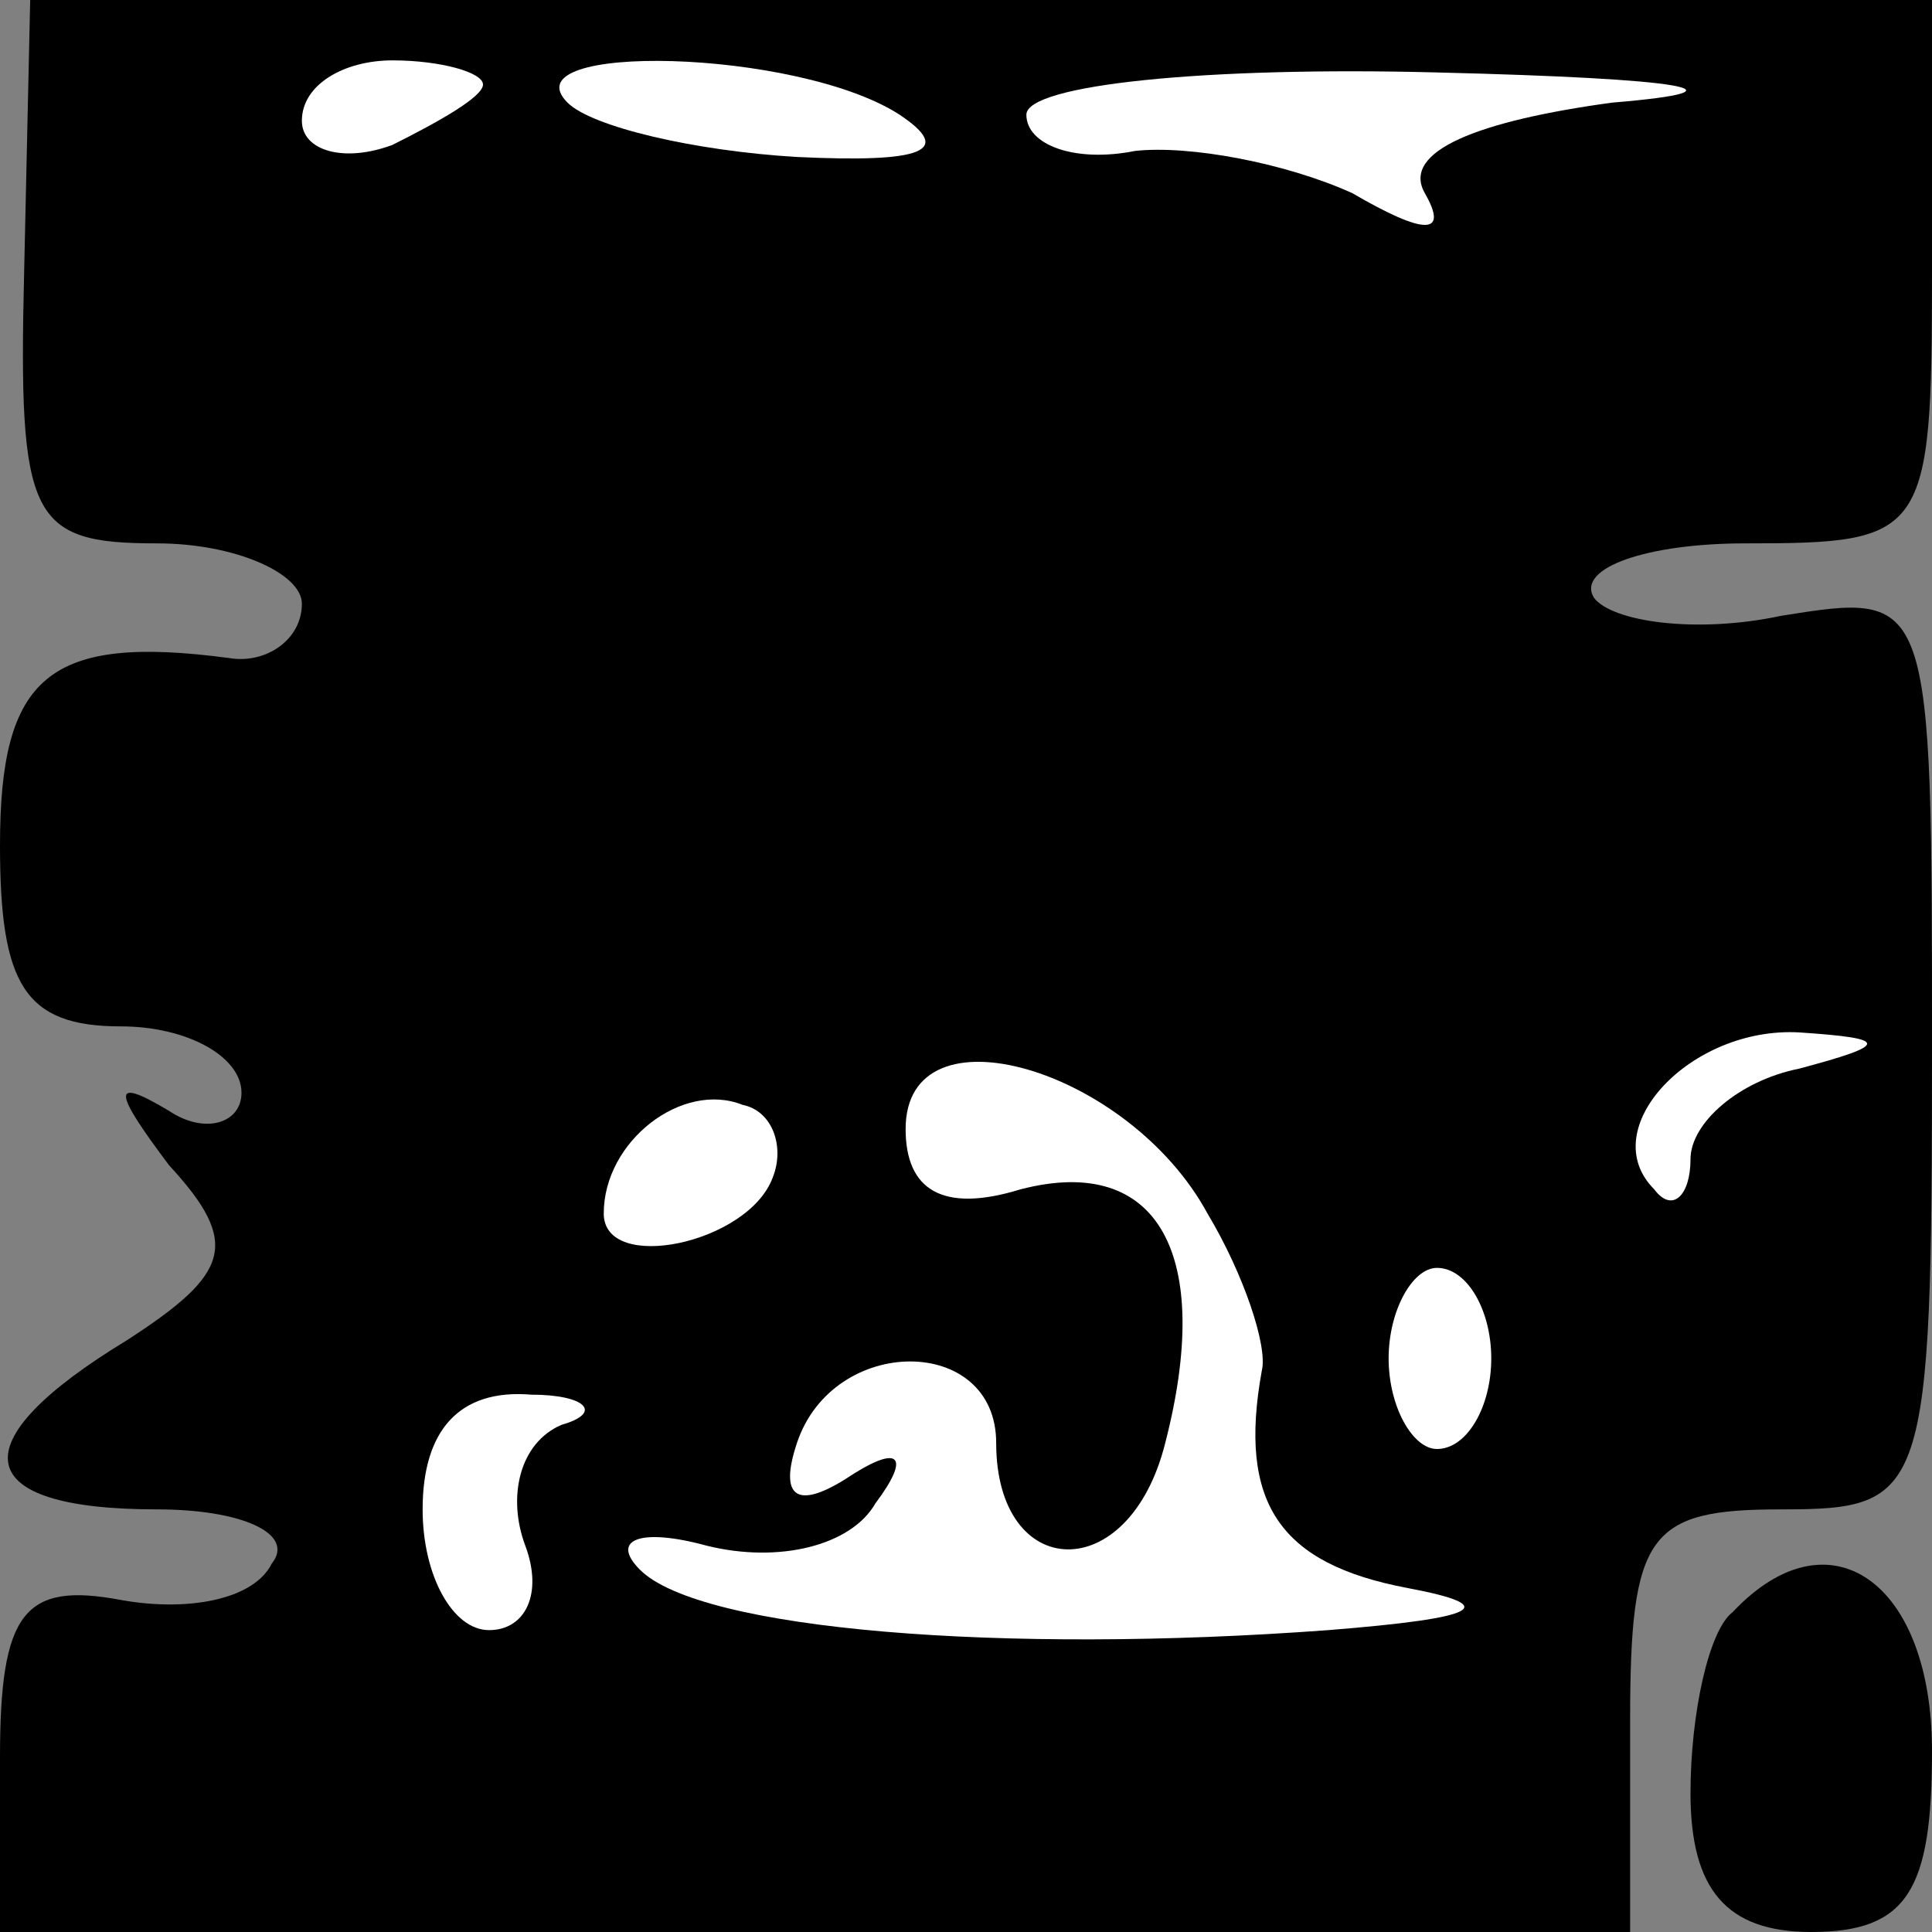 <?xml version="1.0" standalone="no"?>
<!DOCTYPE svg PUBLIC "-//W3C//DTD SVG 20010904//EN"
 "http://www.w3.org/TR/2001/REC-SVG-20010904/DTD/svg10.dtd">
<svg version="1.0" xmlns="http://www.w3.org/2000/svg"
 width="32pt" height="32pt" viewBox="0 0 32 32"
 preserveAspectRatio="xMidYMid meet">
<rect x="0" y="0" width="32" height="32" fill="#808080" stroke="none"/>
<g transform="translate(0,32) scale(0.1,-0.1)"
fill="#000000" stroke="none">
<path fill="#000000" stroke="none" d="M4 275 c-1 -41 1 -45 22 -45 13 0 24
-5 24 -10 0 -6 -6 -10 -12 -9 -30 4 -38 -3 -38 -31 0 -23 4 -30 20 -30 11 0
20 -5 20 -11 0 -5 -6 -7 -12 -3 -10 6 -9 3 0 -9 12 -13 10 -18 -7 -29 -28 -17
-26 -28 5 -28 14 0 23 -4 19 -9 -3 -6 -14 -8 -25 -6 -16 3 -20 -2 -20 -26 l0
-29 135 0 135 0 0 35 c0 31 3 35 25 35 24 0 25 2 25 76 0 76 0 76 -25 72 -14
-3 -28 -1 -31 3 -3 5 9 9 25 9 30 0 31 1 31 45 l0 45 -157 0 -158 0 -1 -45z"/>
<path fill="#ffffff" stroke="none" d="M80 306 c0 -2 -7 -6 -15 -10 -8 -3 -15
-1 -15 4 0 6 7 10 15 10 8 0 15 -2 15 -4z"/>
<path fill="#ffffff" stroke="none" d="M149 301 c9 -6 4 -8 -17 -7 -17 1 -34
5 -38 9 -10 10 38 9 55 -2z"/>
<path fill="#ffffff" stroke="none" d="M267 303 c-22 -3 -35 -8 -31 -15 4 -7
0 -7 -12 0 -11 5 -27 8 -36 7 -10 -2 -18 1 -18 6 0 5 30 8 68 7 41 -1 53 -3
29 -5z"/>
<path fill="#ffffff" stroke="none" d="M200 119 c6 -10 10 -22 9 -26 -4 -22 3
-32 24 -36 16 -3 12 -5 -13 -7 -54 -4 -104 0 -114 10 -5 5 0 7 11 4 12 -3 24
0 28 7 6 8 4 10 -5 4 -8 -5 -11 -3 -8 6 6 18 33 18 33 0 0 -23 22 -24 28 0 8
31 -1 48 -24 42 -13 -4 -19 0 -19 10 0 21 37 10 50 -14z"/>
<path fill="#ffffff" stroke="none" d="M298 143 c-10 -2 -18 -9 -18 -15 0 -6
-3 -9 -6 -5 -10 10 6 27 24 26 15 -1 15 -2 0 -6z"/>
<path fill="#ffffff" stroke="none" d="M128 125 c-4 -11 -28 -16 -28 -6 0 12
13 22 23 18 5 -1 7 -7 5 -12z"/>
<path fill="#ffffff" stroke="none" d="M247 95 c0 -8 -4 -15 -9 -15 -4 0 -8 7
-8 15 0 8 4 15 8 15 5 0 9 -7 9 -15z"/>
<path fill="#ffffff" stroke="none" d="M93 84 c-7 -3 -9 -12 -6 -20 3 -8 0
-14 -6 -14 -6 0 -11 9 -11 20 0 13 6 20 18 19 9 0 12 -3 5 -5z"/>
<path fill="#000000" stroke="none" d="M287 53 c-4 -3 -7 -17 -7 -30 0 -16 6
-23 20 -23 16 0 20 7 20 30 0 28 -17 40 -33 23z"/>
</g>
</svg>
